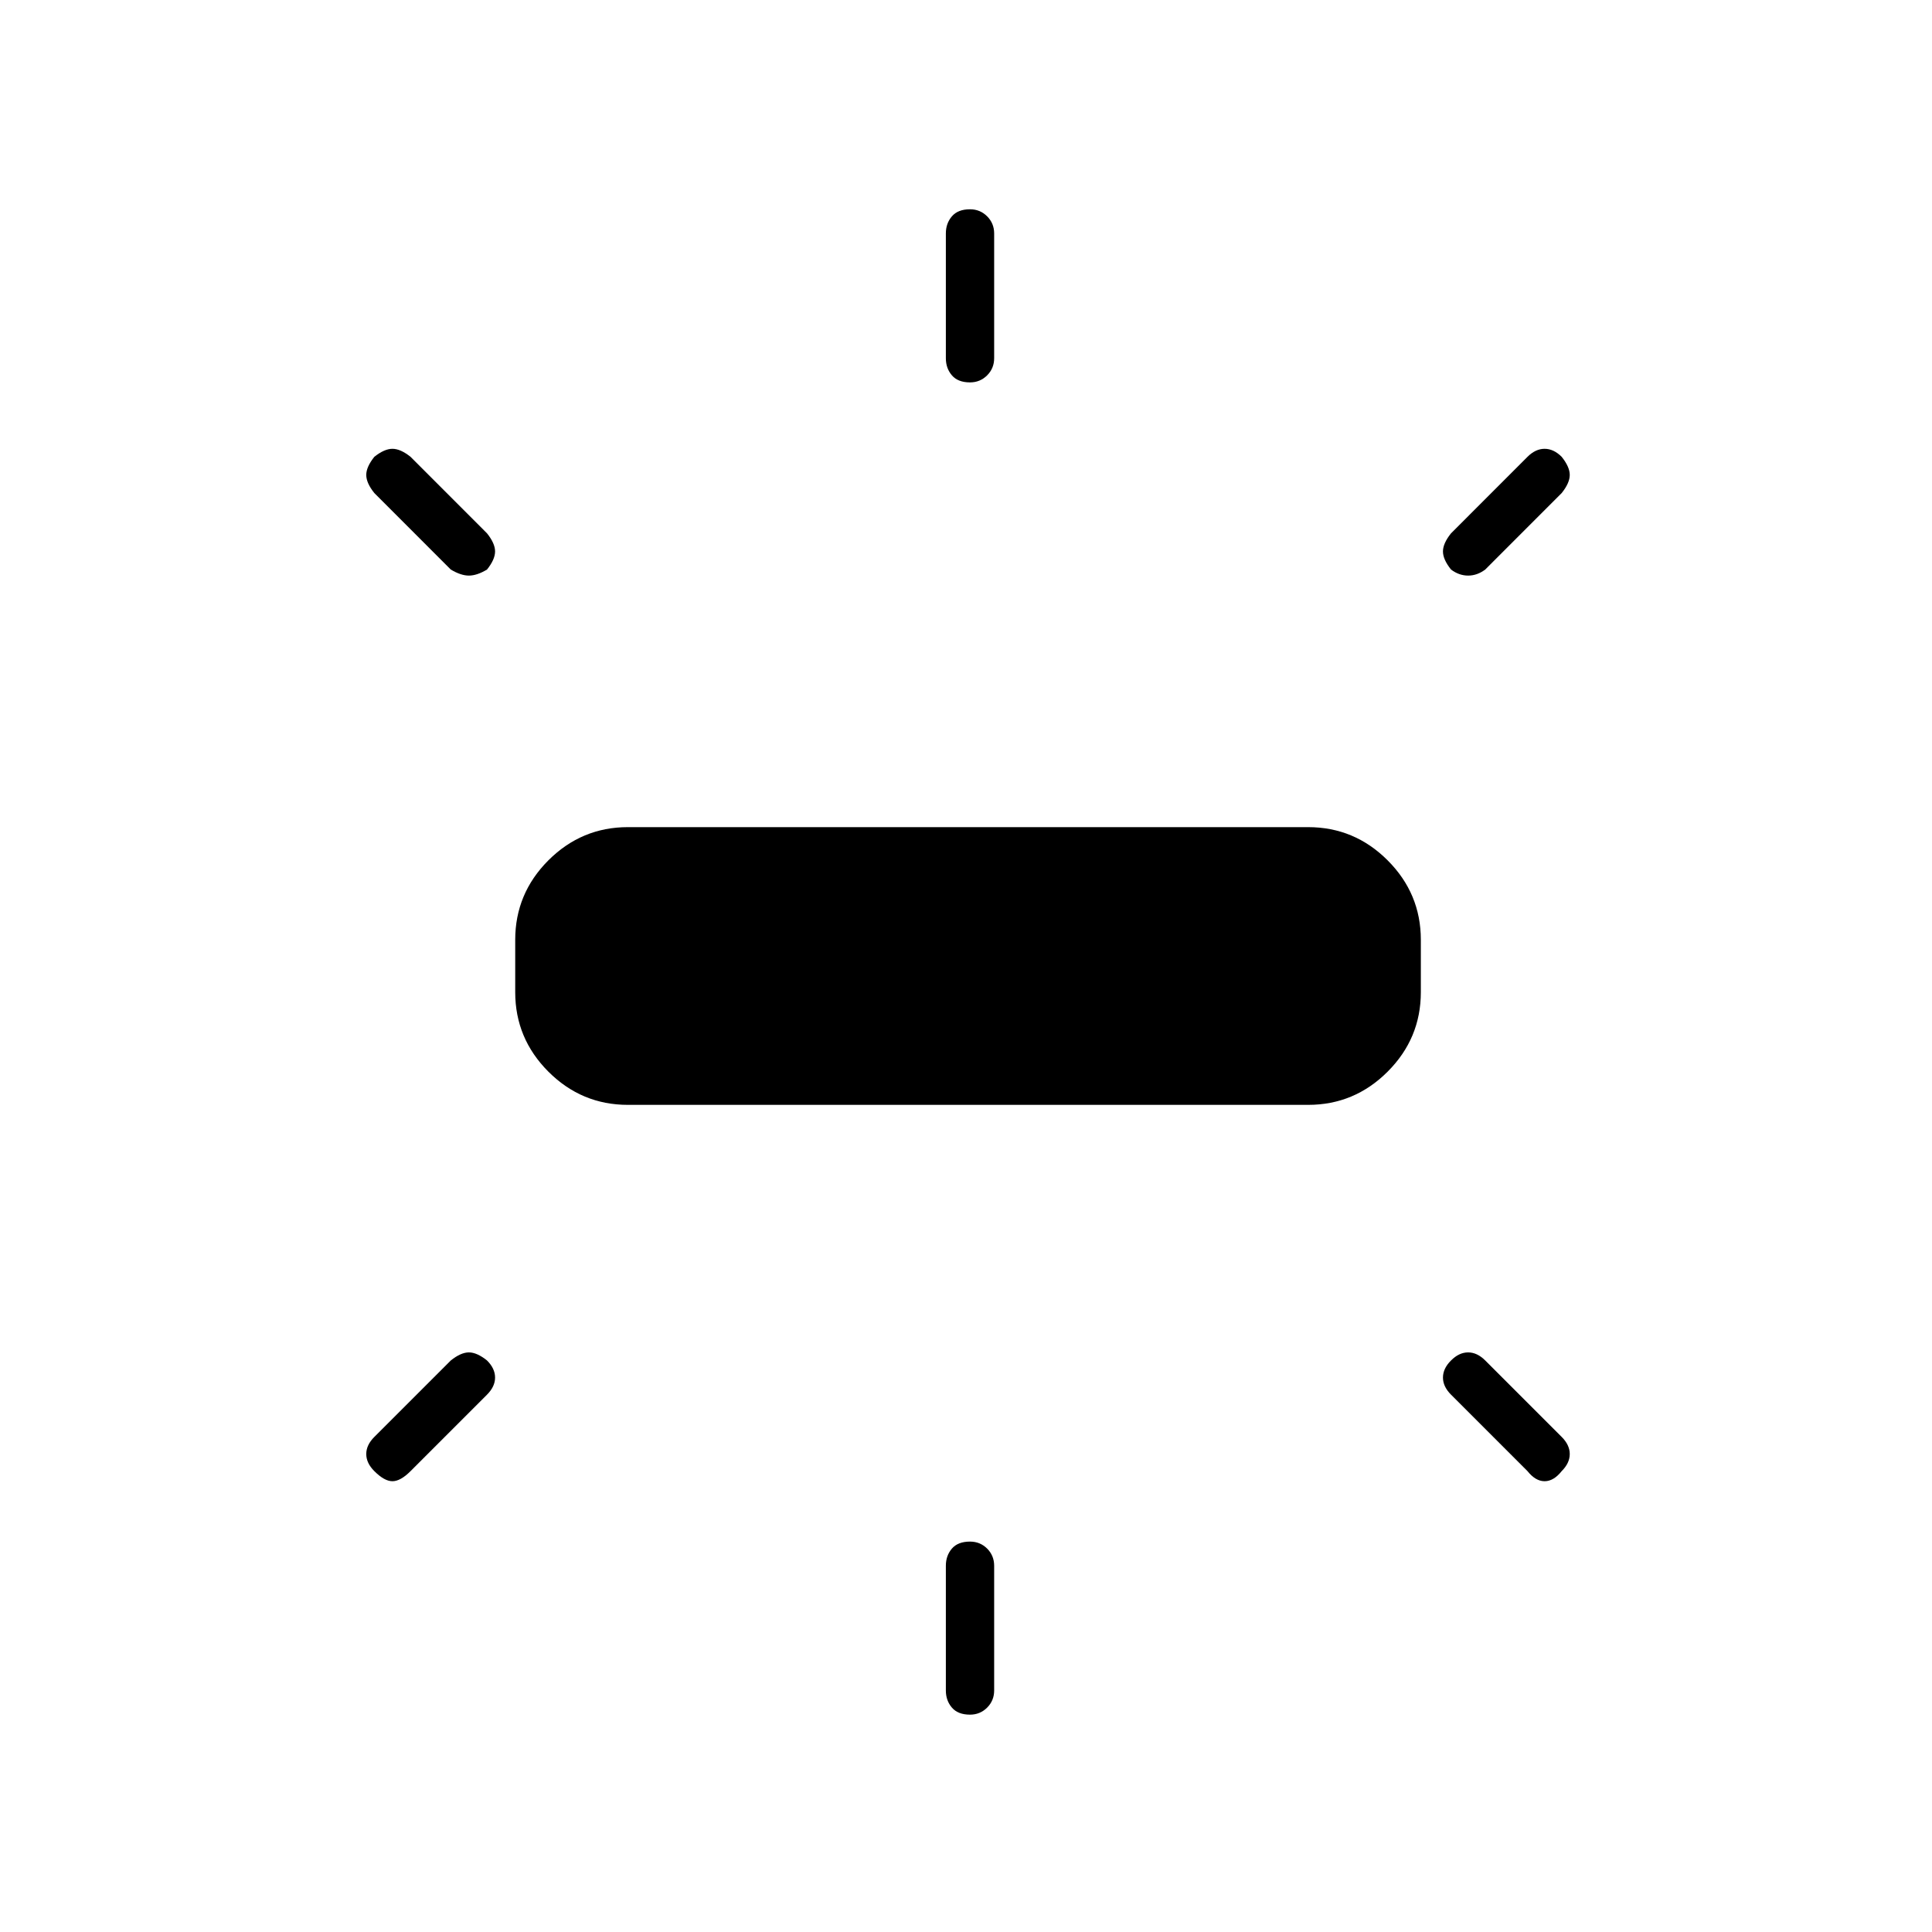<svg xmlns="http://www.w3.org/2000/svg" height="40" width="40"><path d="M13 22.875Q12.042 22.875 11.354 22.188Q10.667 21.5 10.667 20.542V19.458Q10.667 18.5 11.354 17.812Q12.042 17.125 13 17.125H27.083Q28.042 17.125 28.729 17.812Q29.417 18.5 29.417 19.458V20.542Q29.417 21.5 28.729 22.188Q28.042 22.875 27.083 22.875ZM20.083 7.917Q19.833 7.917 19.708 7.771Q19.583 7.625 19.583 7.417V4.833Q19.583 4.625 19.708 4.479Q19.833 4.333 20.083 4.333Q20.292 4.333 20.438 4.479Q20.583 4.625 20.583 4.833V7.417Q20.583 7.625 20.438 7.771Q20.292 7.917 20.083 7.917ZM30.042 11.792Q29.875 11.583 29.875 11.417Q29.875 11.25 30.042 11.042L31.625 9.458Q31.792 9.292 31.979 9.292Q32.167 9.292 32.333 9.458Q32.5 9.667 32.5 9.833Q32.5 10 32.333 10.208L30.75 11.792Q30.583 11.917 30.396 11.917Q30.208 11.917 30.042 11.792ZM20.083 35.5Q19.833 35.5 19.708 35.354Q19.583 35.208 19.583 35V32.417Q19.583 32.208 19.708 32.062Q19.833 31.917 20.083 31.917Q20.292 31.917 20.438 32.062Q20.583 32.208 20.583 32.417V35Q20.583 35.208 20.438 35.354Q20.292 35.5 20.083 35.5ZM31.625 30.458 30.042 28.875Q29.875 28.708 29.875 28.521Q29.875 28.333 30.042 28.167Q30.208 28 30.396 28Q30.583 28 30.75 28.167L32.333 29.75Q32.5 29.917 32.5 30.104Q32.5 30.292 32.333 30.458Q32.167 30.667 31.979 30.667Q31.792 30.667 31.625 30.458ZM9.333 11.792 7.75 10.208Q7.583 10 7.583 9.833Q7.583 9.667 7.75 9.458Q7.958 9.292 8.125 9.292Q8.292 9.292 8.5 9.458L10.083 11.042Q10.25 11.25 10.25 11.417Q10.25 11.583 10.083 11.792Q9.875 11.917 9.708 11.917Q9.542 11.917 9.333 11.792ZM7.75 30.458Q7.583 30.292 7.583 30.104Q7.583 29.917 7.75 29.75L9.333 28.167Q9.542 28 9.708 28Q9.875 28 10.083 28.167Q10.25 28.333 10.25 28.521Q10.25 28.708 10.083 28.875L8.5 30.458Q8.292 30.667 8.125 30.667Q7.958 30.667 7.75 30.458Z"/></svg>